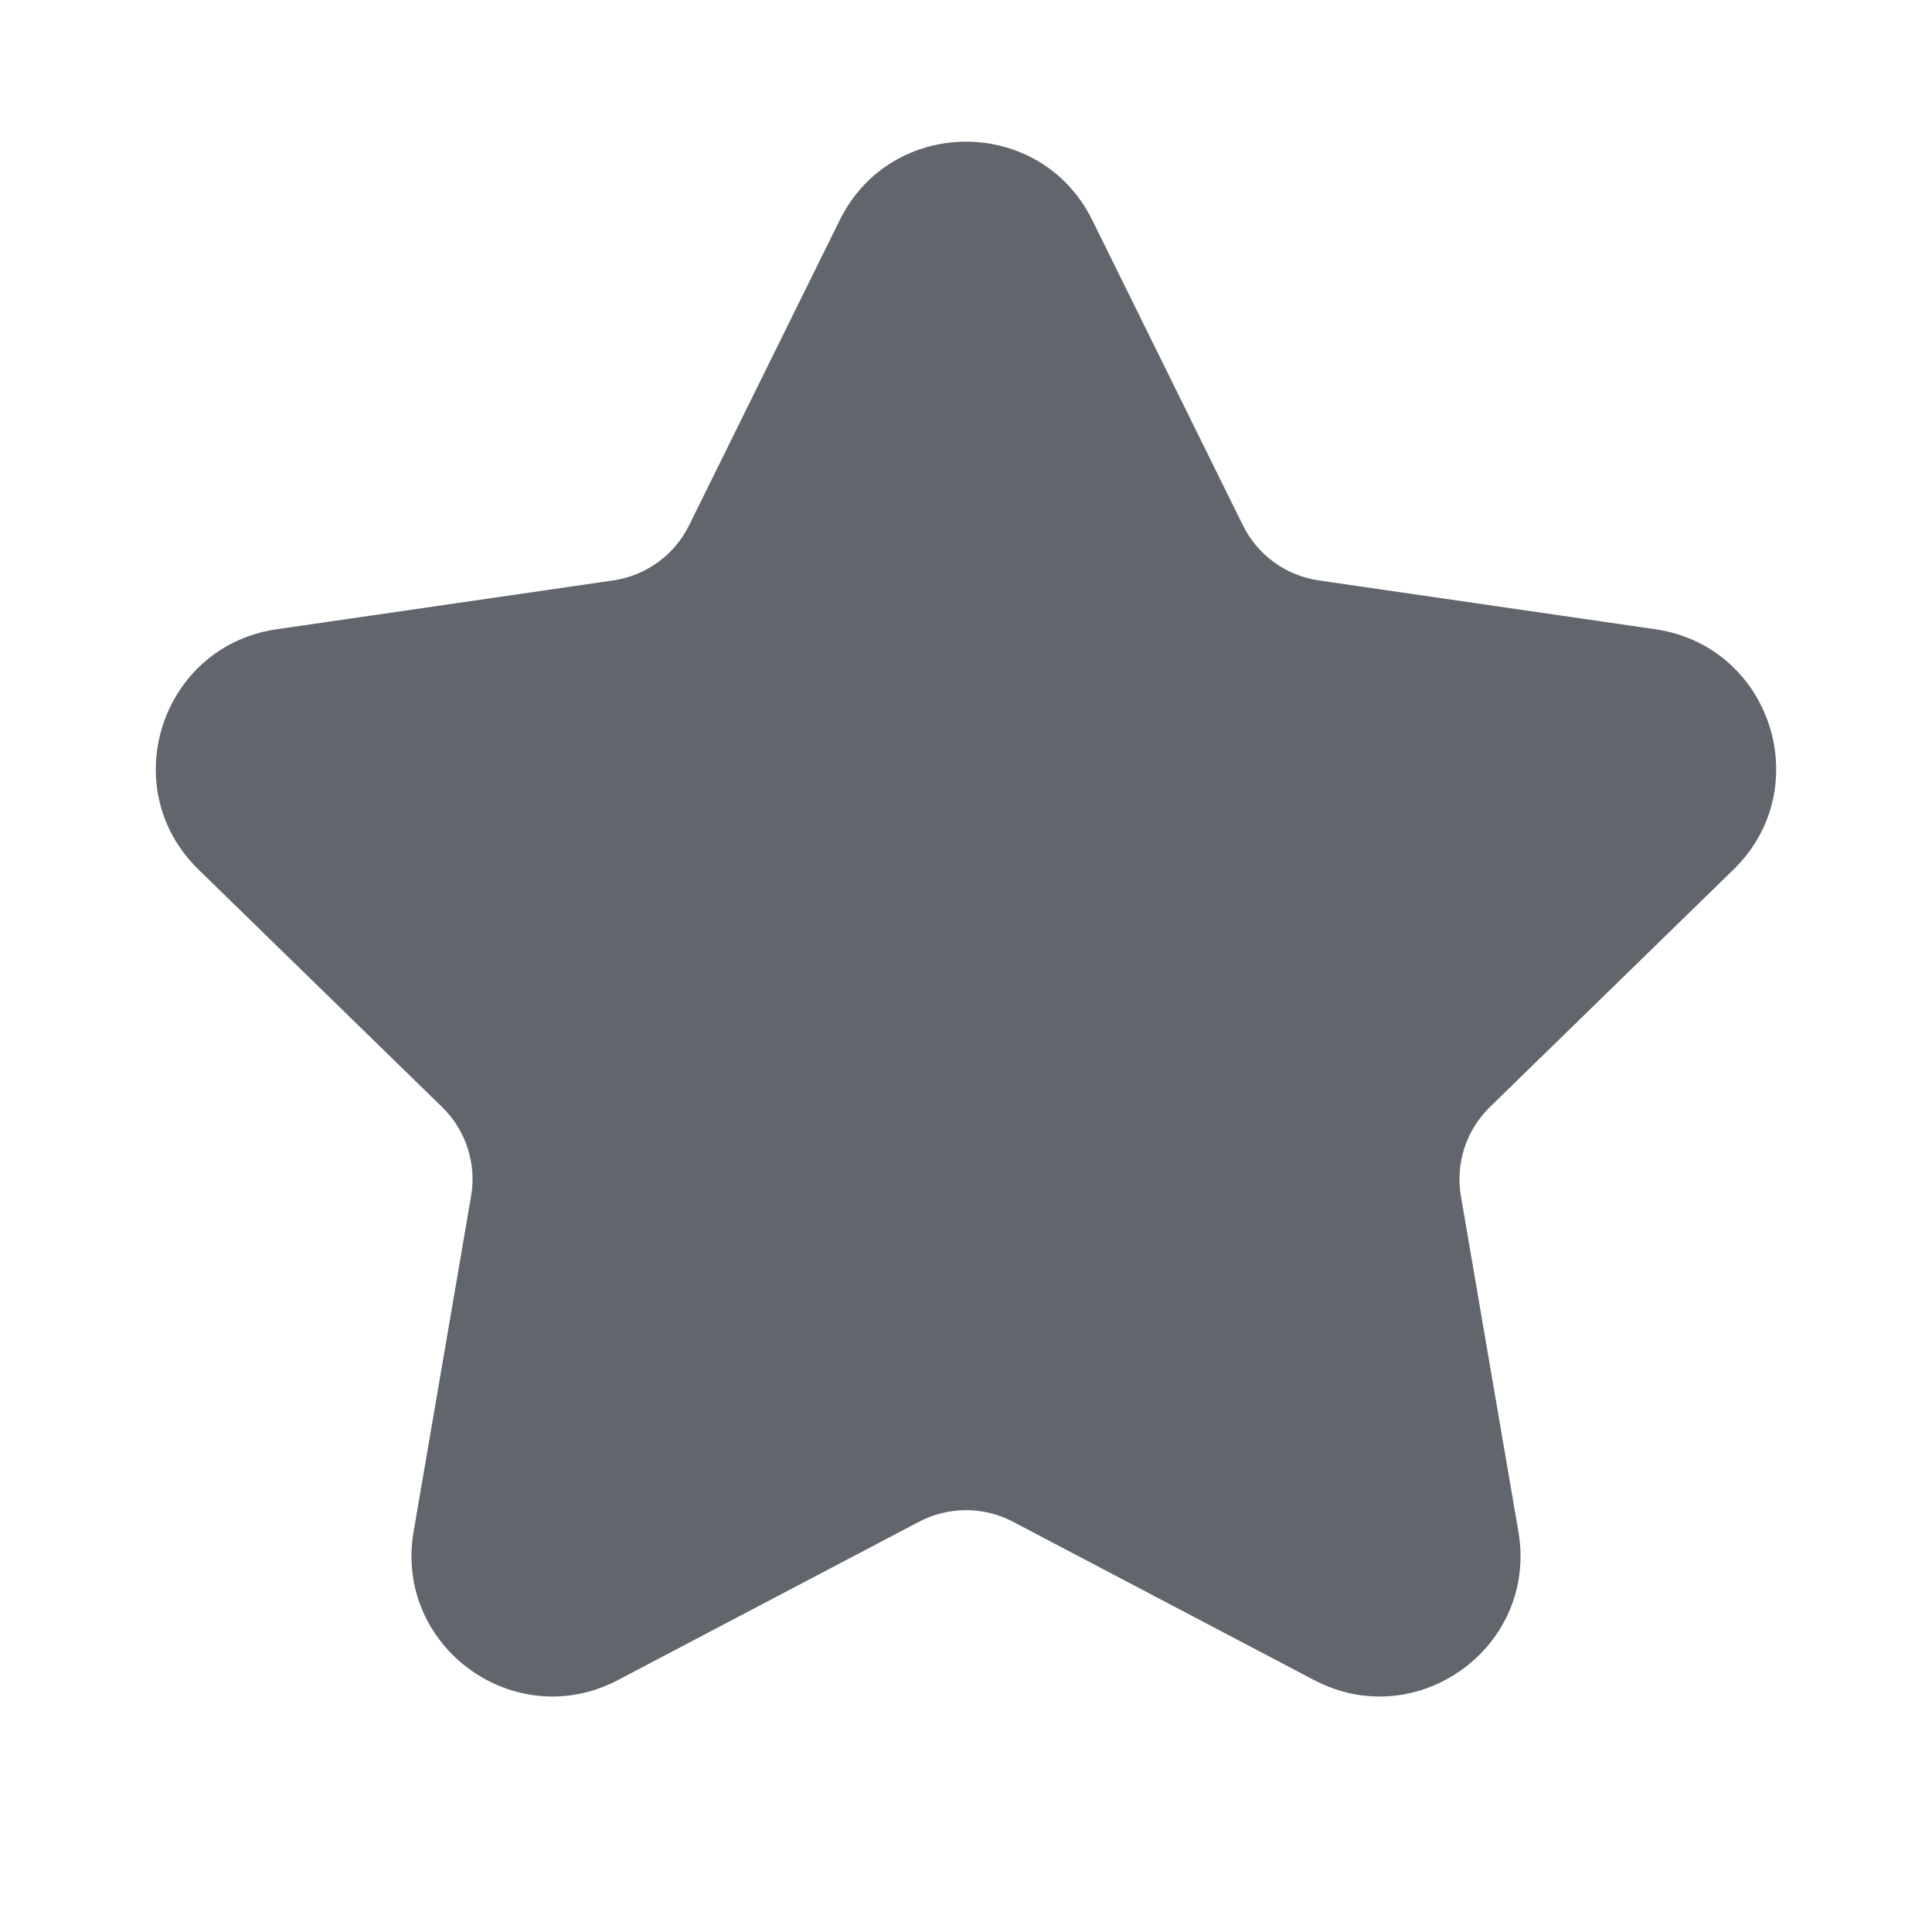 <svg width="24" height="24" viewBox="0 0 24 24" fill="none" xmlns="http://www.w3.org/2000/svg">
  <path fill-rule="evenodd" clip-rule="evenodd"
    d="M10.431 2.735C11.073 1.435 12.928 1.435 13.569 2.735L15.44 6.526C15.622 6.895 15.974 7.15 16.381 7.21L20.564 7.817C22 8.026 22.573 9.79 21.534 10.802L18.507 13.753C18.213 14.04 18.078 14.454 18.148 14.859L18.862 19.026C19.108 20.455 17.607 21.545 16.323 20.87L12.582 18.903C12.218 18.712 11.783 18.712 11.418 18.903L7.677 20.87C6.393 21.545 4.893 20.455 5.138 19.026L5.852 14.859C5.922 14.454 5.787 14.04 5.493 13.753L2.466 10.802C1.427 9.79 2 8.026 3.436 7.817L7.619 7.21C8.026 7.15 8.378 6.895 8.56 6.526L10.431 2.735Z"
    fill="#61666D" />
</svg>